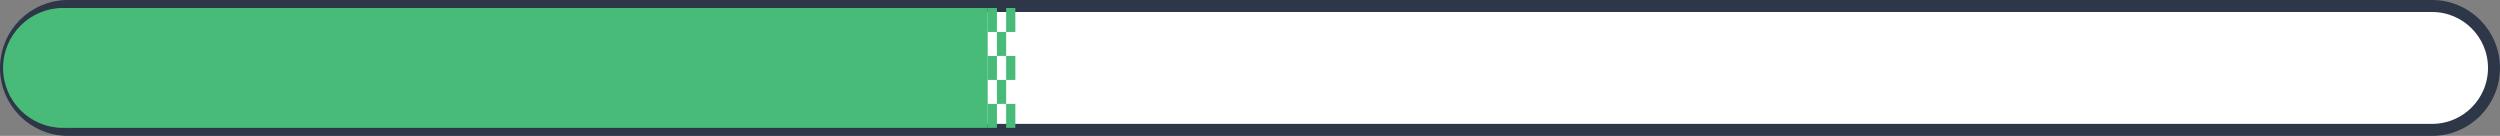 <svg width="92" height="5" viewBox="0 0 92 5" fill="none" xmlns="http://www.w3.org/2000/svg">
<rect x="0" y="0" width="92" height="5" fill="#808080" stroke="none"/>
<path d="M0.221 2.5C0.221 1.241 1.241 0.221 2.5 0.221H89.5C90.759 0.221 91.779 1.241 91.779 2.5C91.779 3.759 90.759 4.779 89.5 4.779H2.5C1.241 4.779 0.221 3.759 0.221 2.5Z" fill="white" stroke="#2D3748" stroke-width="0.441"/>
<path d="M0.113 2.5C0.113 1.282 1.1 0.294 2.319 0.294H36.348V4.706H2.319C1.1 4.706 0.113 3.718 0.113 2.5Z" fill="#48BB78"/>
<rect x="36.348" y="0.294" width="0.339" height="0.882" fill="#48BB78"/>
<rect x="36.348" y="2.059" width="0.339" height="0.882" fill="#48BB78"/>
<rect x="36.687" y="1.176" width="0.339" height="0.882" fill="#48BB78"/>
<rect x="37.026" y="0.294" width="0.339" height="0.882" fill="#48BB78"/>
<rect x="37.026" y="2.059" width="0.339" height="0.882" fill="#48BB78"/>
<rect x="37.026" y="3.823" width="0.339" height="0.882" fill="#48BB78"/>
<rect x="36.687" y="2.941" width="0.339" height="0.882" fill="#48BB78"/>
<rect x="36.348" y="3.823" width="0.339" height="0.882" fill="#48BB78"/>
</svg>
